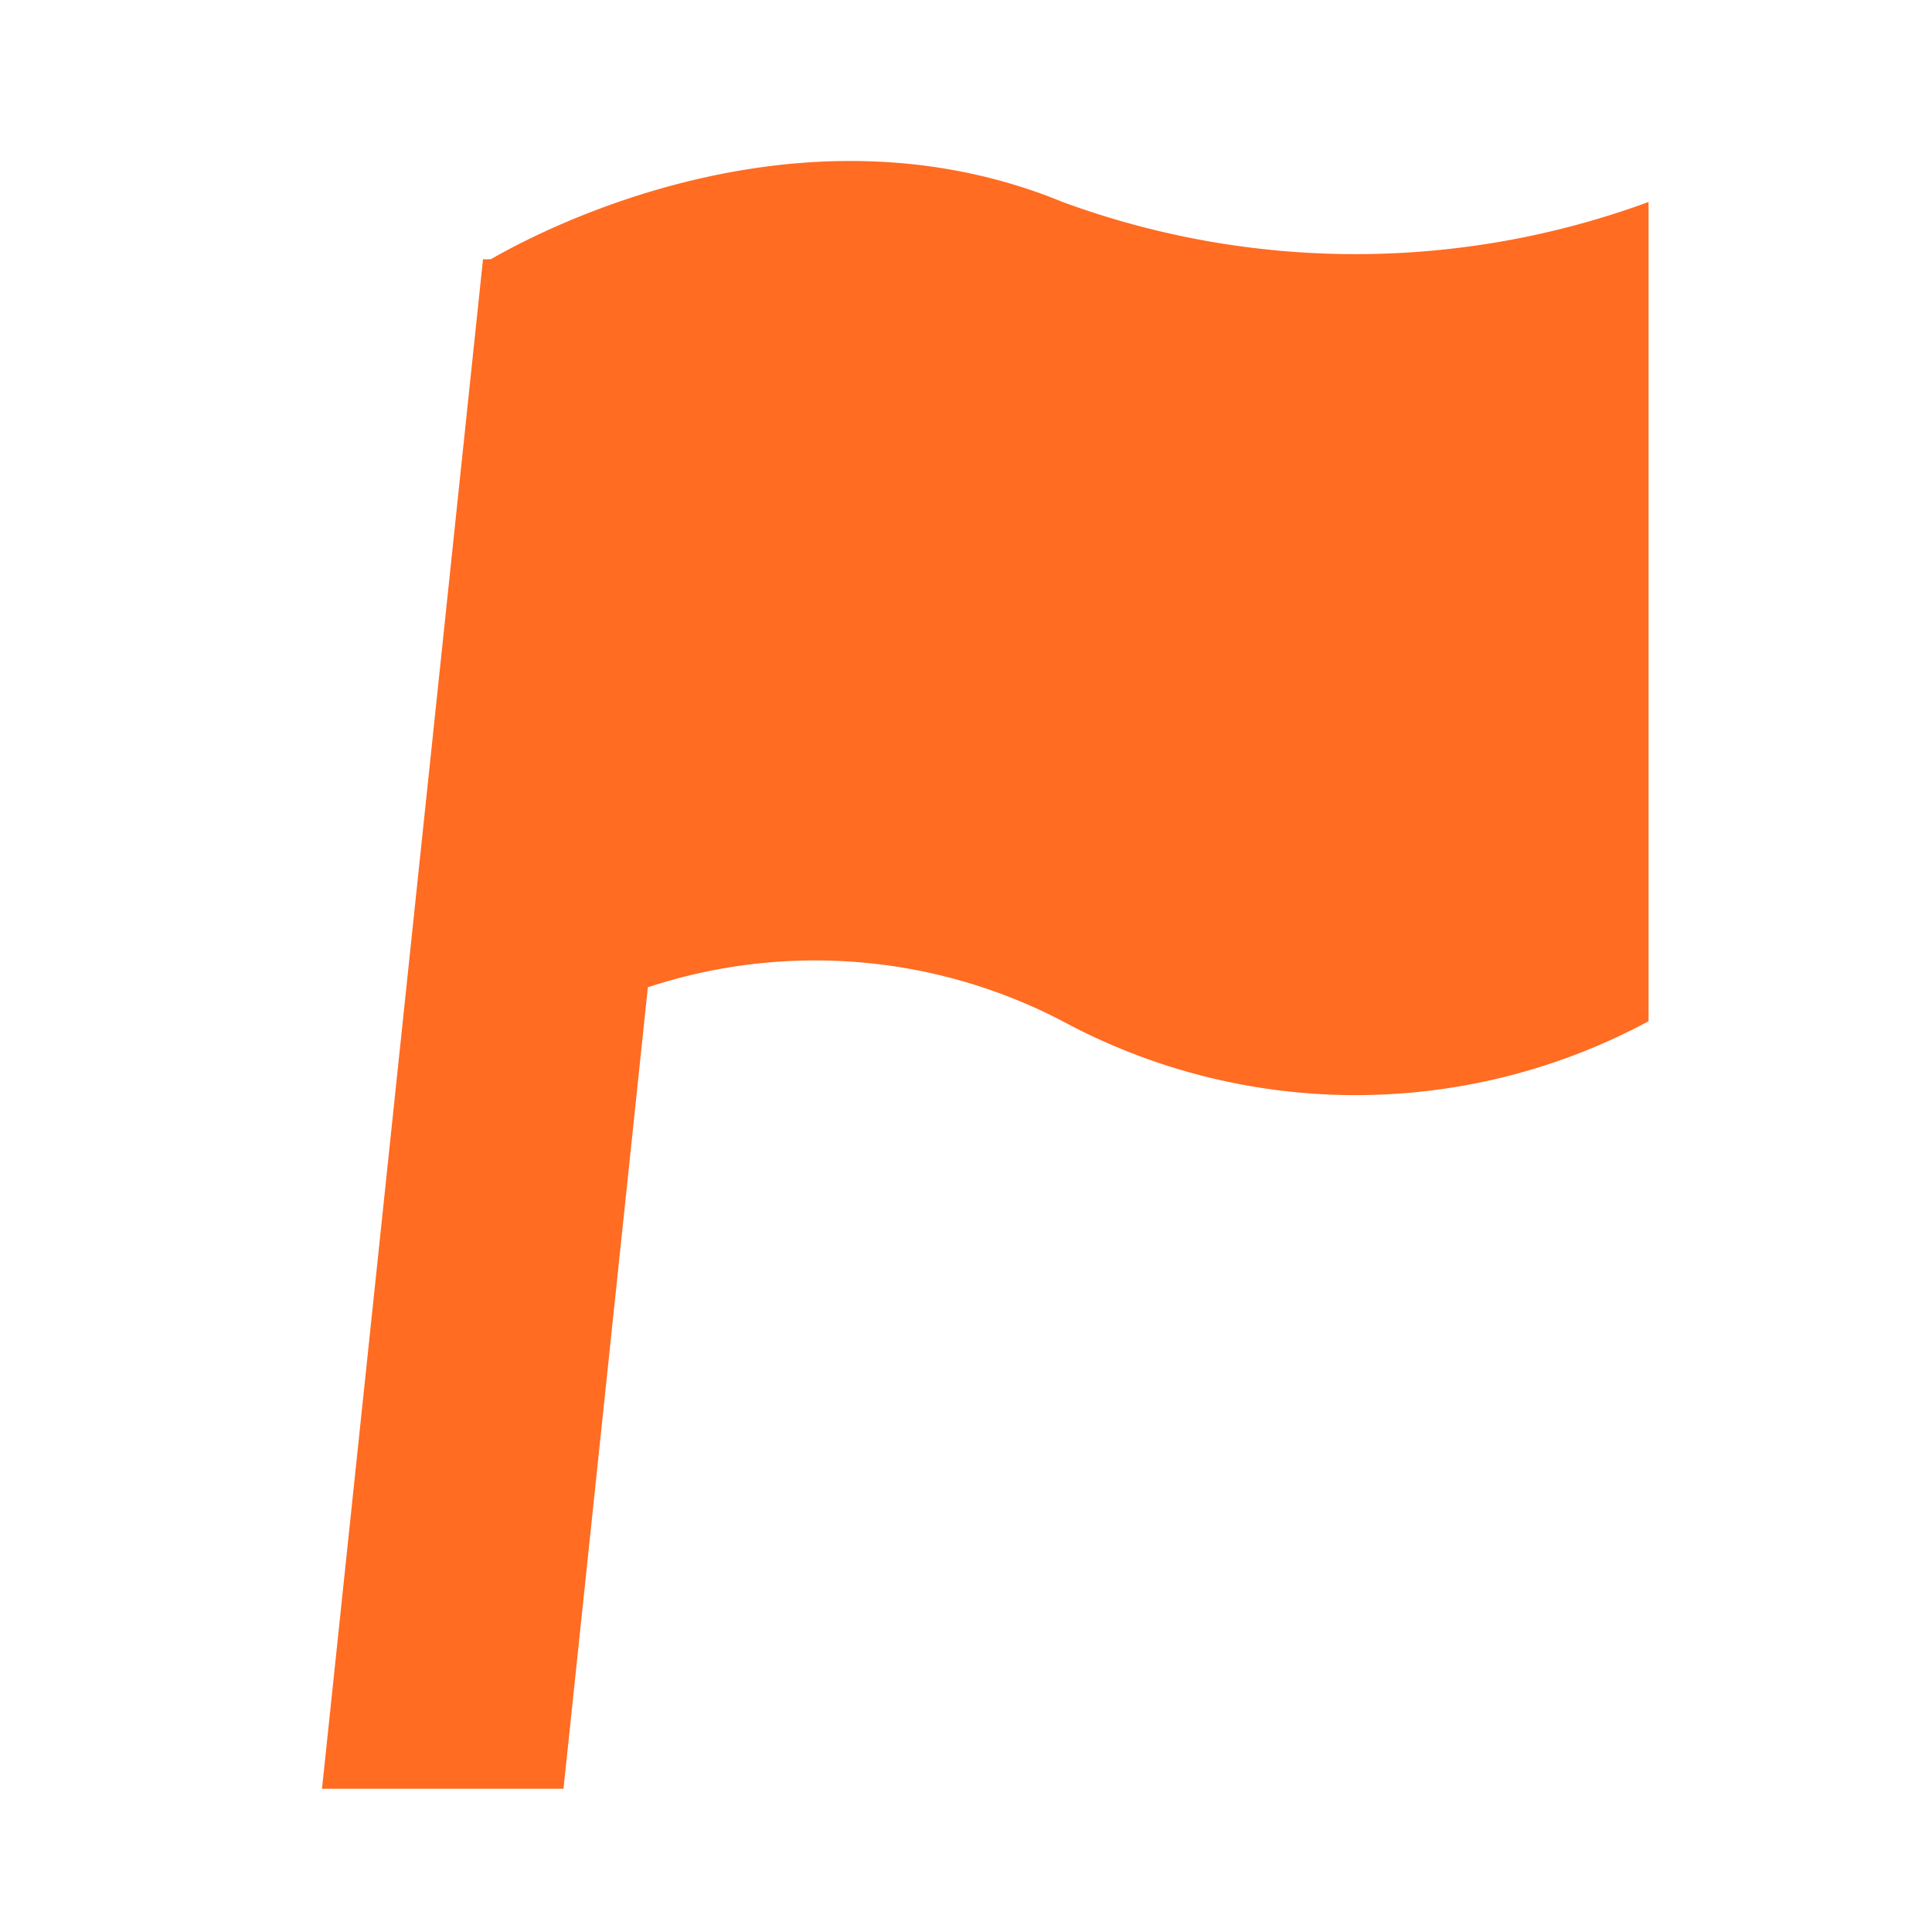 <svg xmlns="http://www.w3.org/2000/svg" width="24" height="24" viewBox="0 0 24 24">
  <g id="グループ_743" data-name="グループ 743" transform="translate(-361 -152)">
    <g id="グループ_743-2" data-name="グループ 743" transform="translate(2 -0.779)">
      <path id="パス_1704" data-name="パス 1704" d="M0,2H3L1,21H-2Z" transform="translate(365 154)" fill="#ff6c22"/>
      <path id="パス_1703" data-name="パス 1703" d="M366.5,154.058s3.565-2.262,7.2-.77a10.547,10.547,0,0,0,7.279,0v10.177a7.673,7.673,0,0,1-7.279,0,6.636,6.636,0,0,0-7.2.683Z" transform="translate(-1.5 2)" fill="#ff6c22"/>
    </g>
    <rect id="長方形_14800" data-name="長方形 14800" width="24" height="24" transform="translate(361 152)" fill="none"/>
  </g>
</svg>
